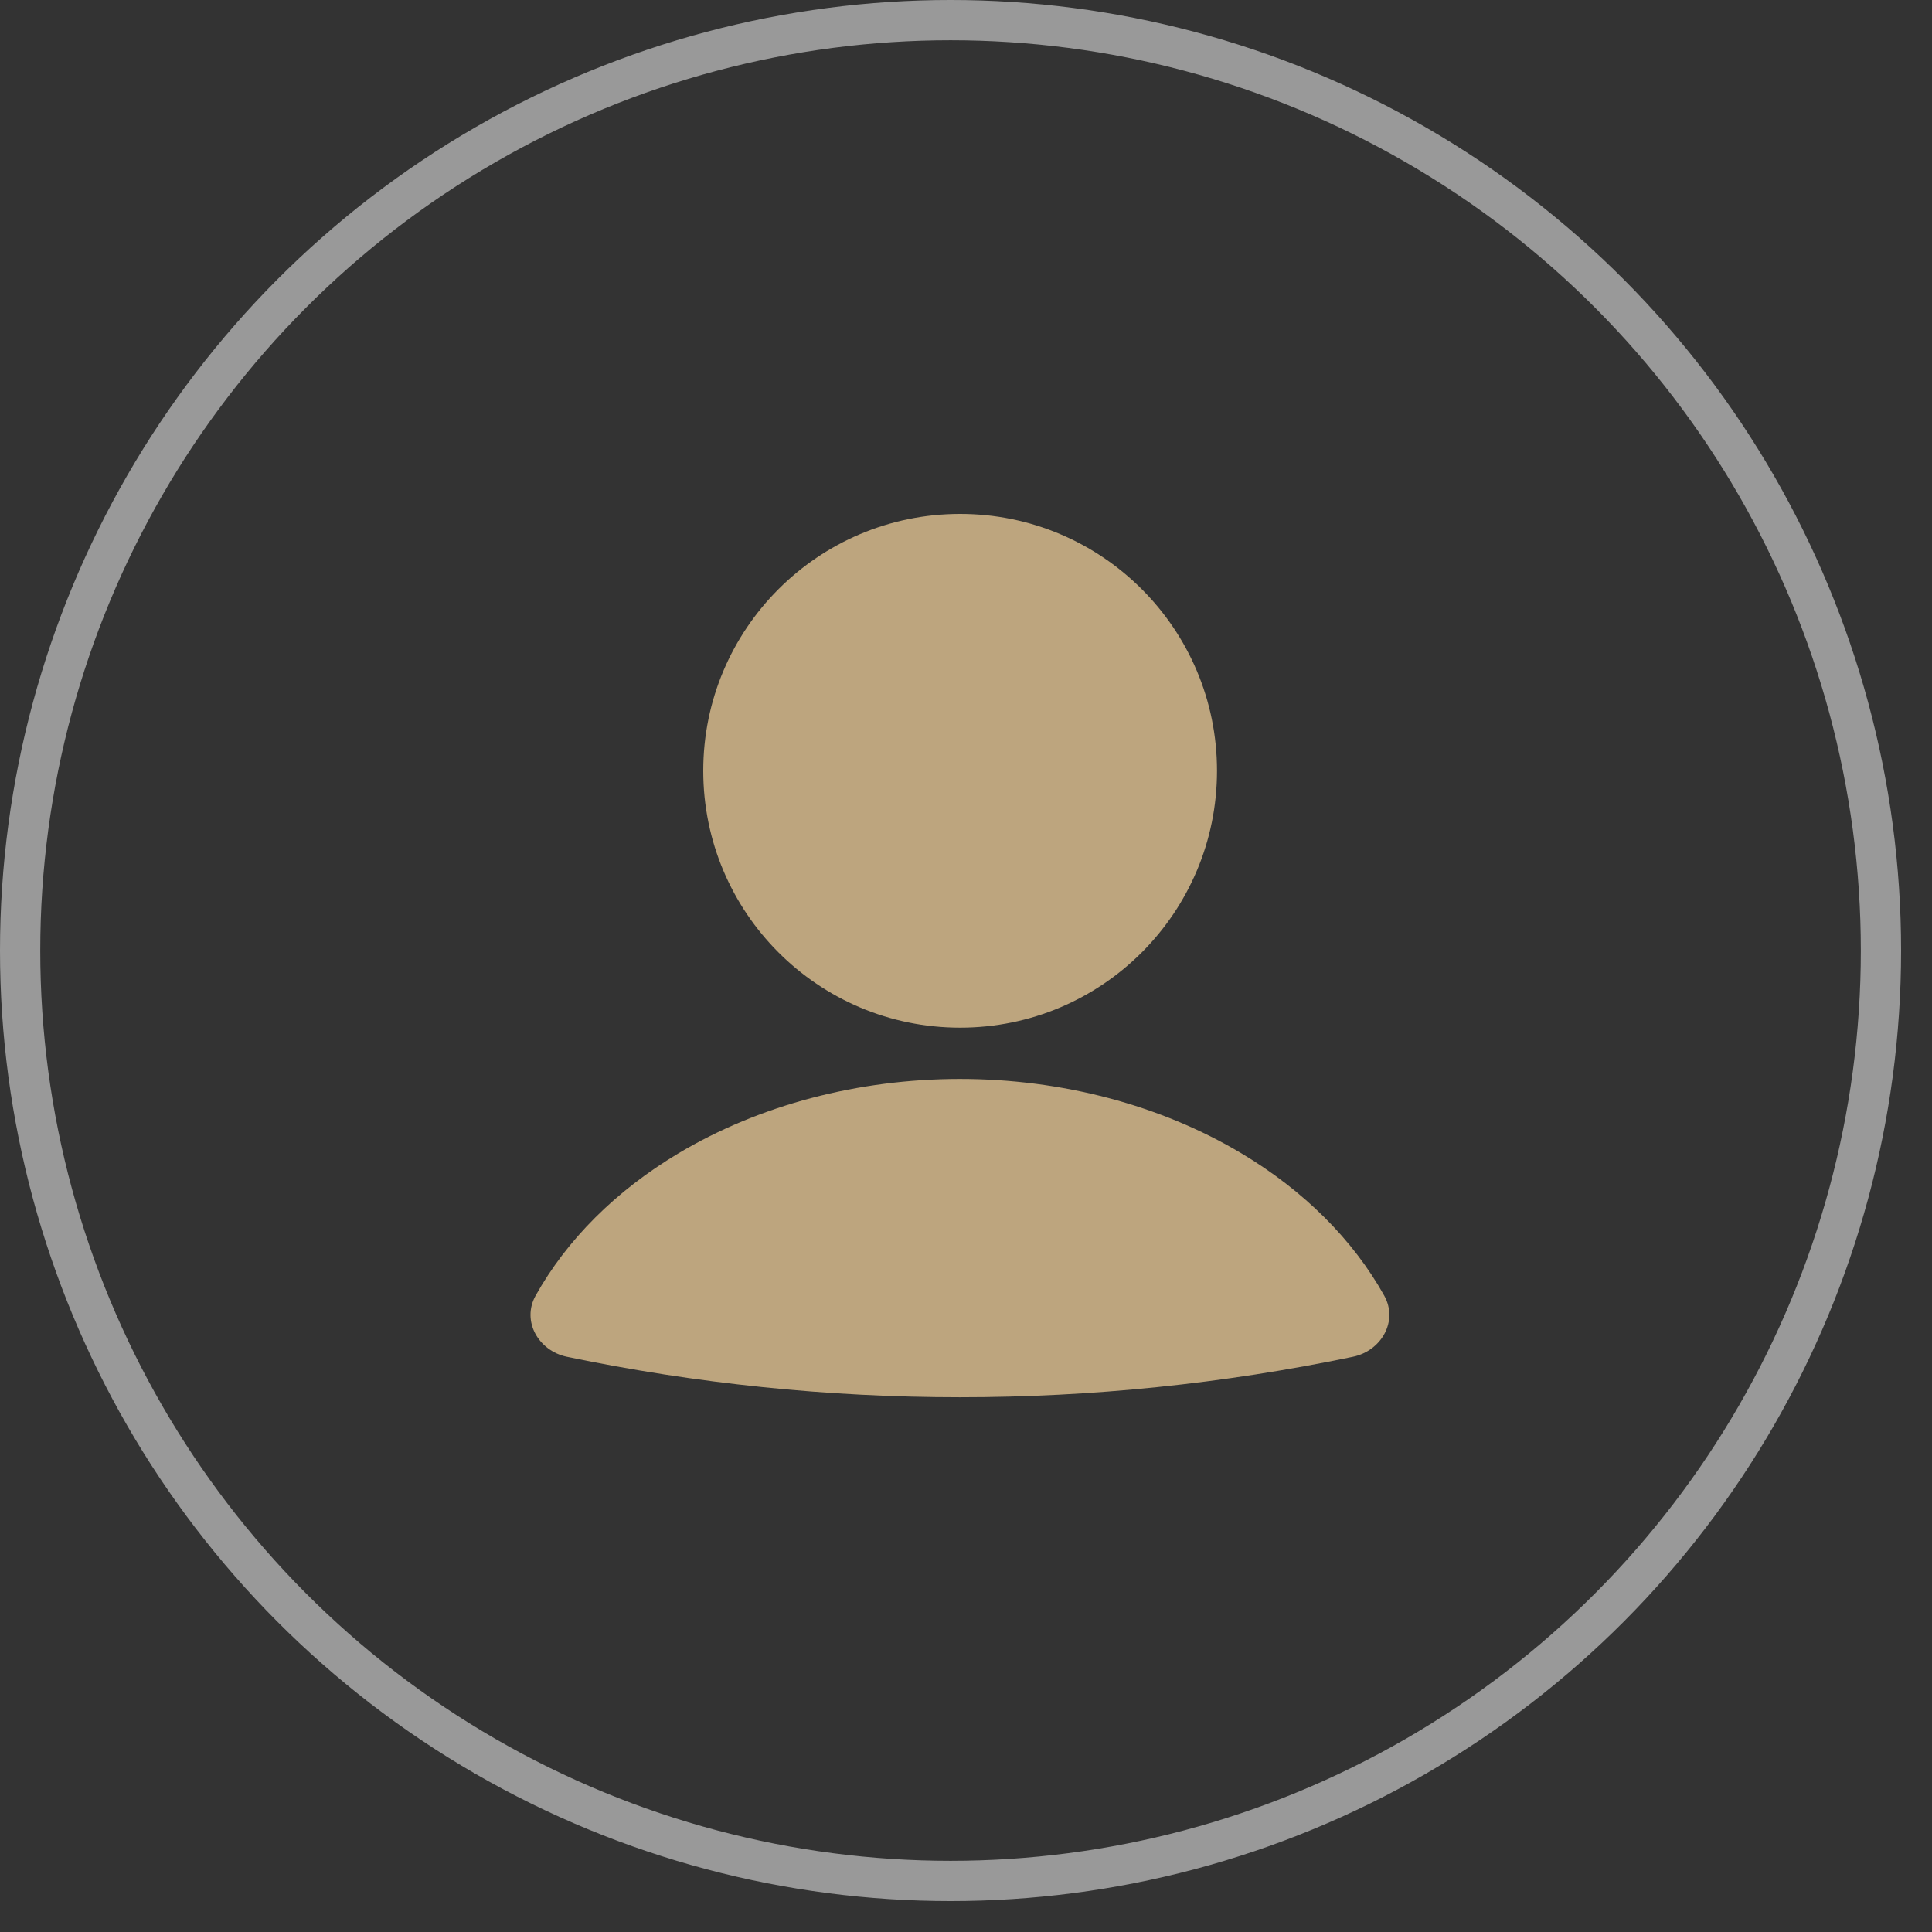 <svg width="24" height="24" viewBox="0 0 24 24" fill="none" xmlns="http://www.w3.org/2000/svg">
<rect x="0" y="0" width="24" height="24" fill="#333333" stroke="none"/>
<g id="Group 1171276813">
<g id="Group 1171276812">
<path id="Ellipse 45" d="M16.808 16.854C17.161 16.78 17.371 16.411 17.196 16.096C16.809 15.402 16.2 14.792 15.421 14.327C14.418 13.728 13.189 13.403 11.925 13.403C10.66 13.403 9.431 13.728 8.428 14.327C7.649 14.792 7.04 15.402 6.653 16.096C6.478 16.411 6.688 16.78 7.041 16.854C10.262 17.525 13.587 17.525 16.808 16.854Z" fill="#BDA57E"/>
<circle id="Ellipse 46" cx="11.927" cy="9.575" r="3.191" fill="#BDA57E"/>
</g>
<circle id="Ellipse 319" cx="11.808" cy="11.808" r="11.558" stroke="white" stroke-opacity="0.5" stroke-width="0.5"/>
</g>
</svg>
